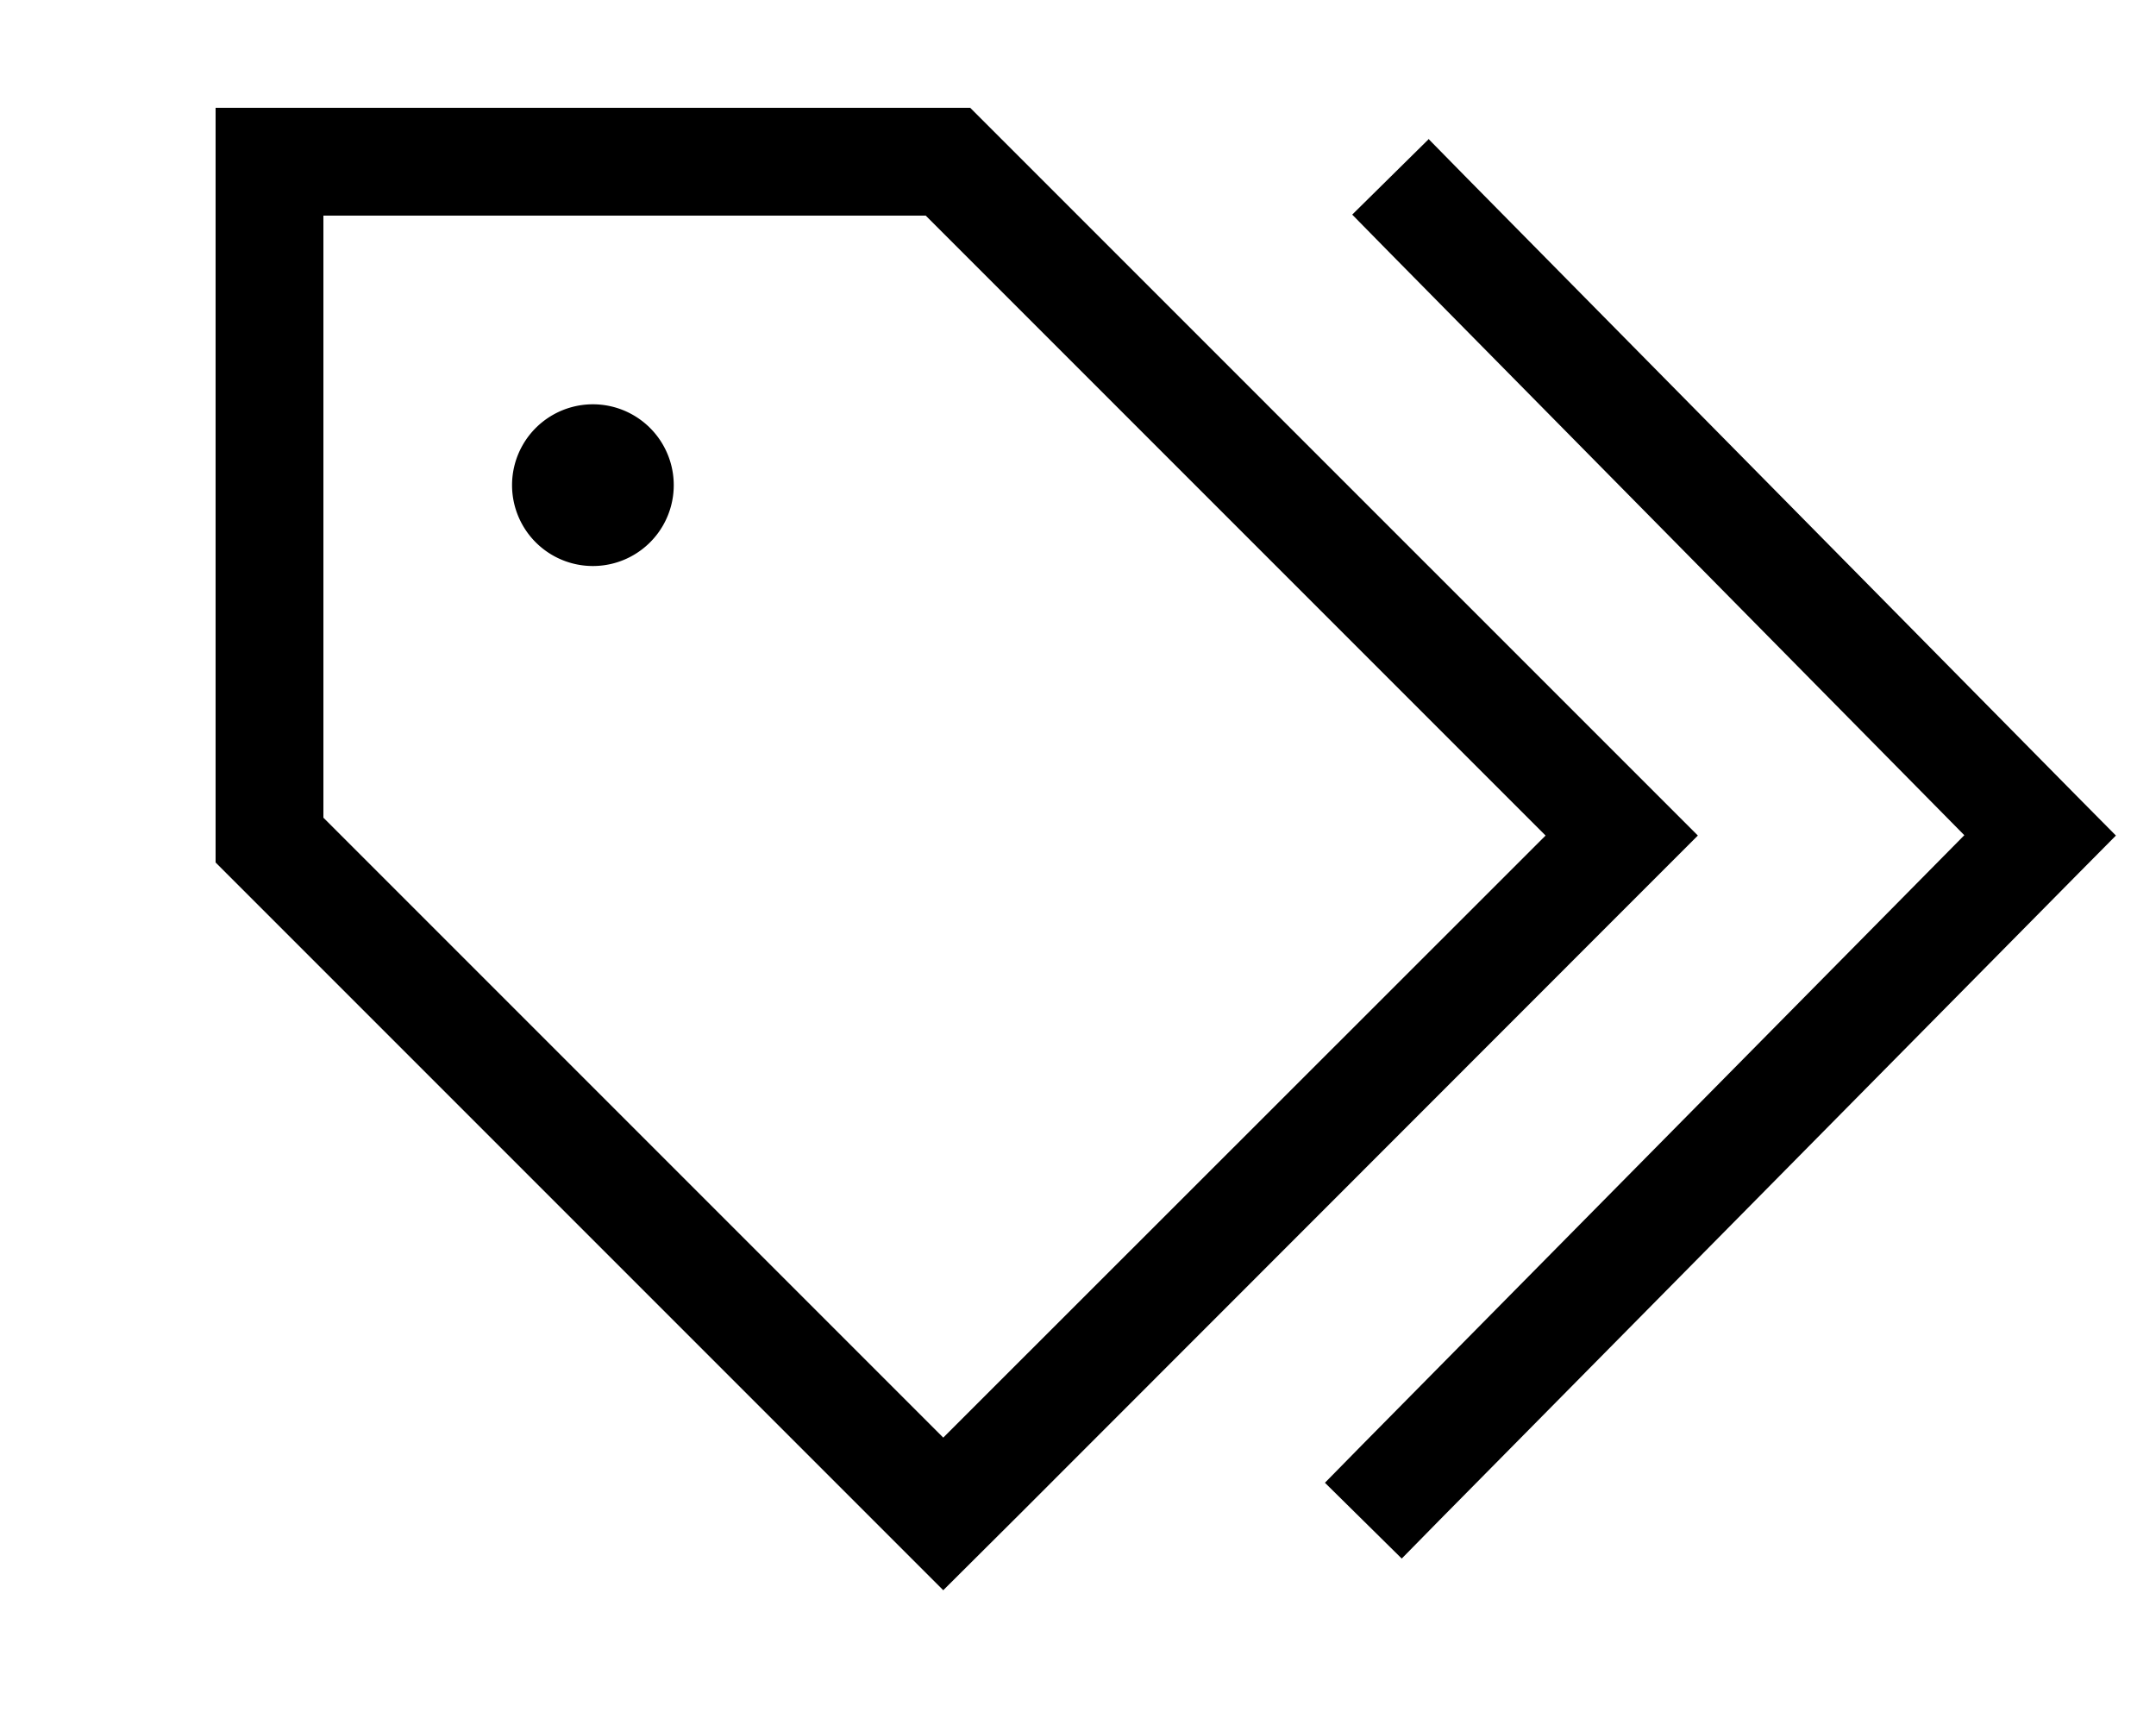 <svg xmlns="http://www.w3.org/2000/svg" viewBox="0 0 640 512"><!--! Font Awesome Pro 7.0.1 by @fontawesome - https://fontawesome.com License - https://fontawesome.com/license (Commercial License) Copyright 2025 Fonticons, Inc. --><path fill="currentColor" d="M96 242.7L280 426.7 458.8 248 274.8 64 96 64 96 242.7zM288 32L481.4 225.4 504 248 481.4 270.6 302.7 449.4 280 472 257.4 449.4 64 256 64 32 288 32zm136.2 9.4l11.2 11.4 181.6 184 11.1 11.2-11.1 11.2-189.7 192-11.2 11.4-22.8-22.5 11.2-11.4 178.6-180.8-170.5-172.8-11.2-11.4 22.8-22.5zM176 120a24 24 0 1 1 0 48 24 24 0 1 1 0-48z"/></svg>
